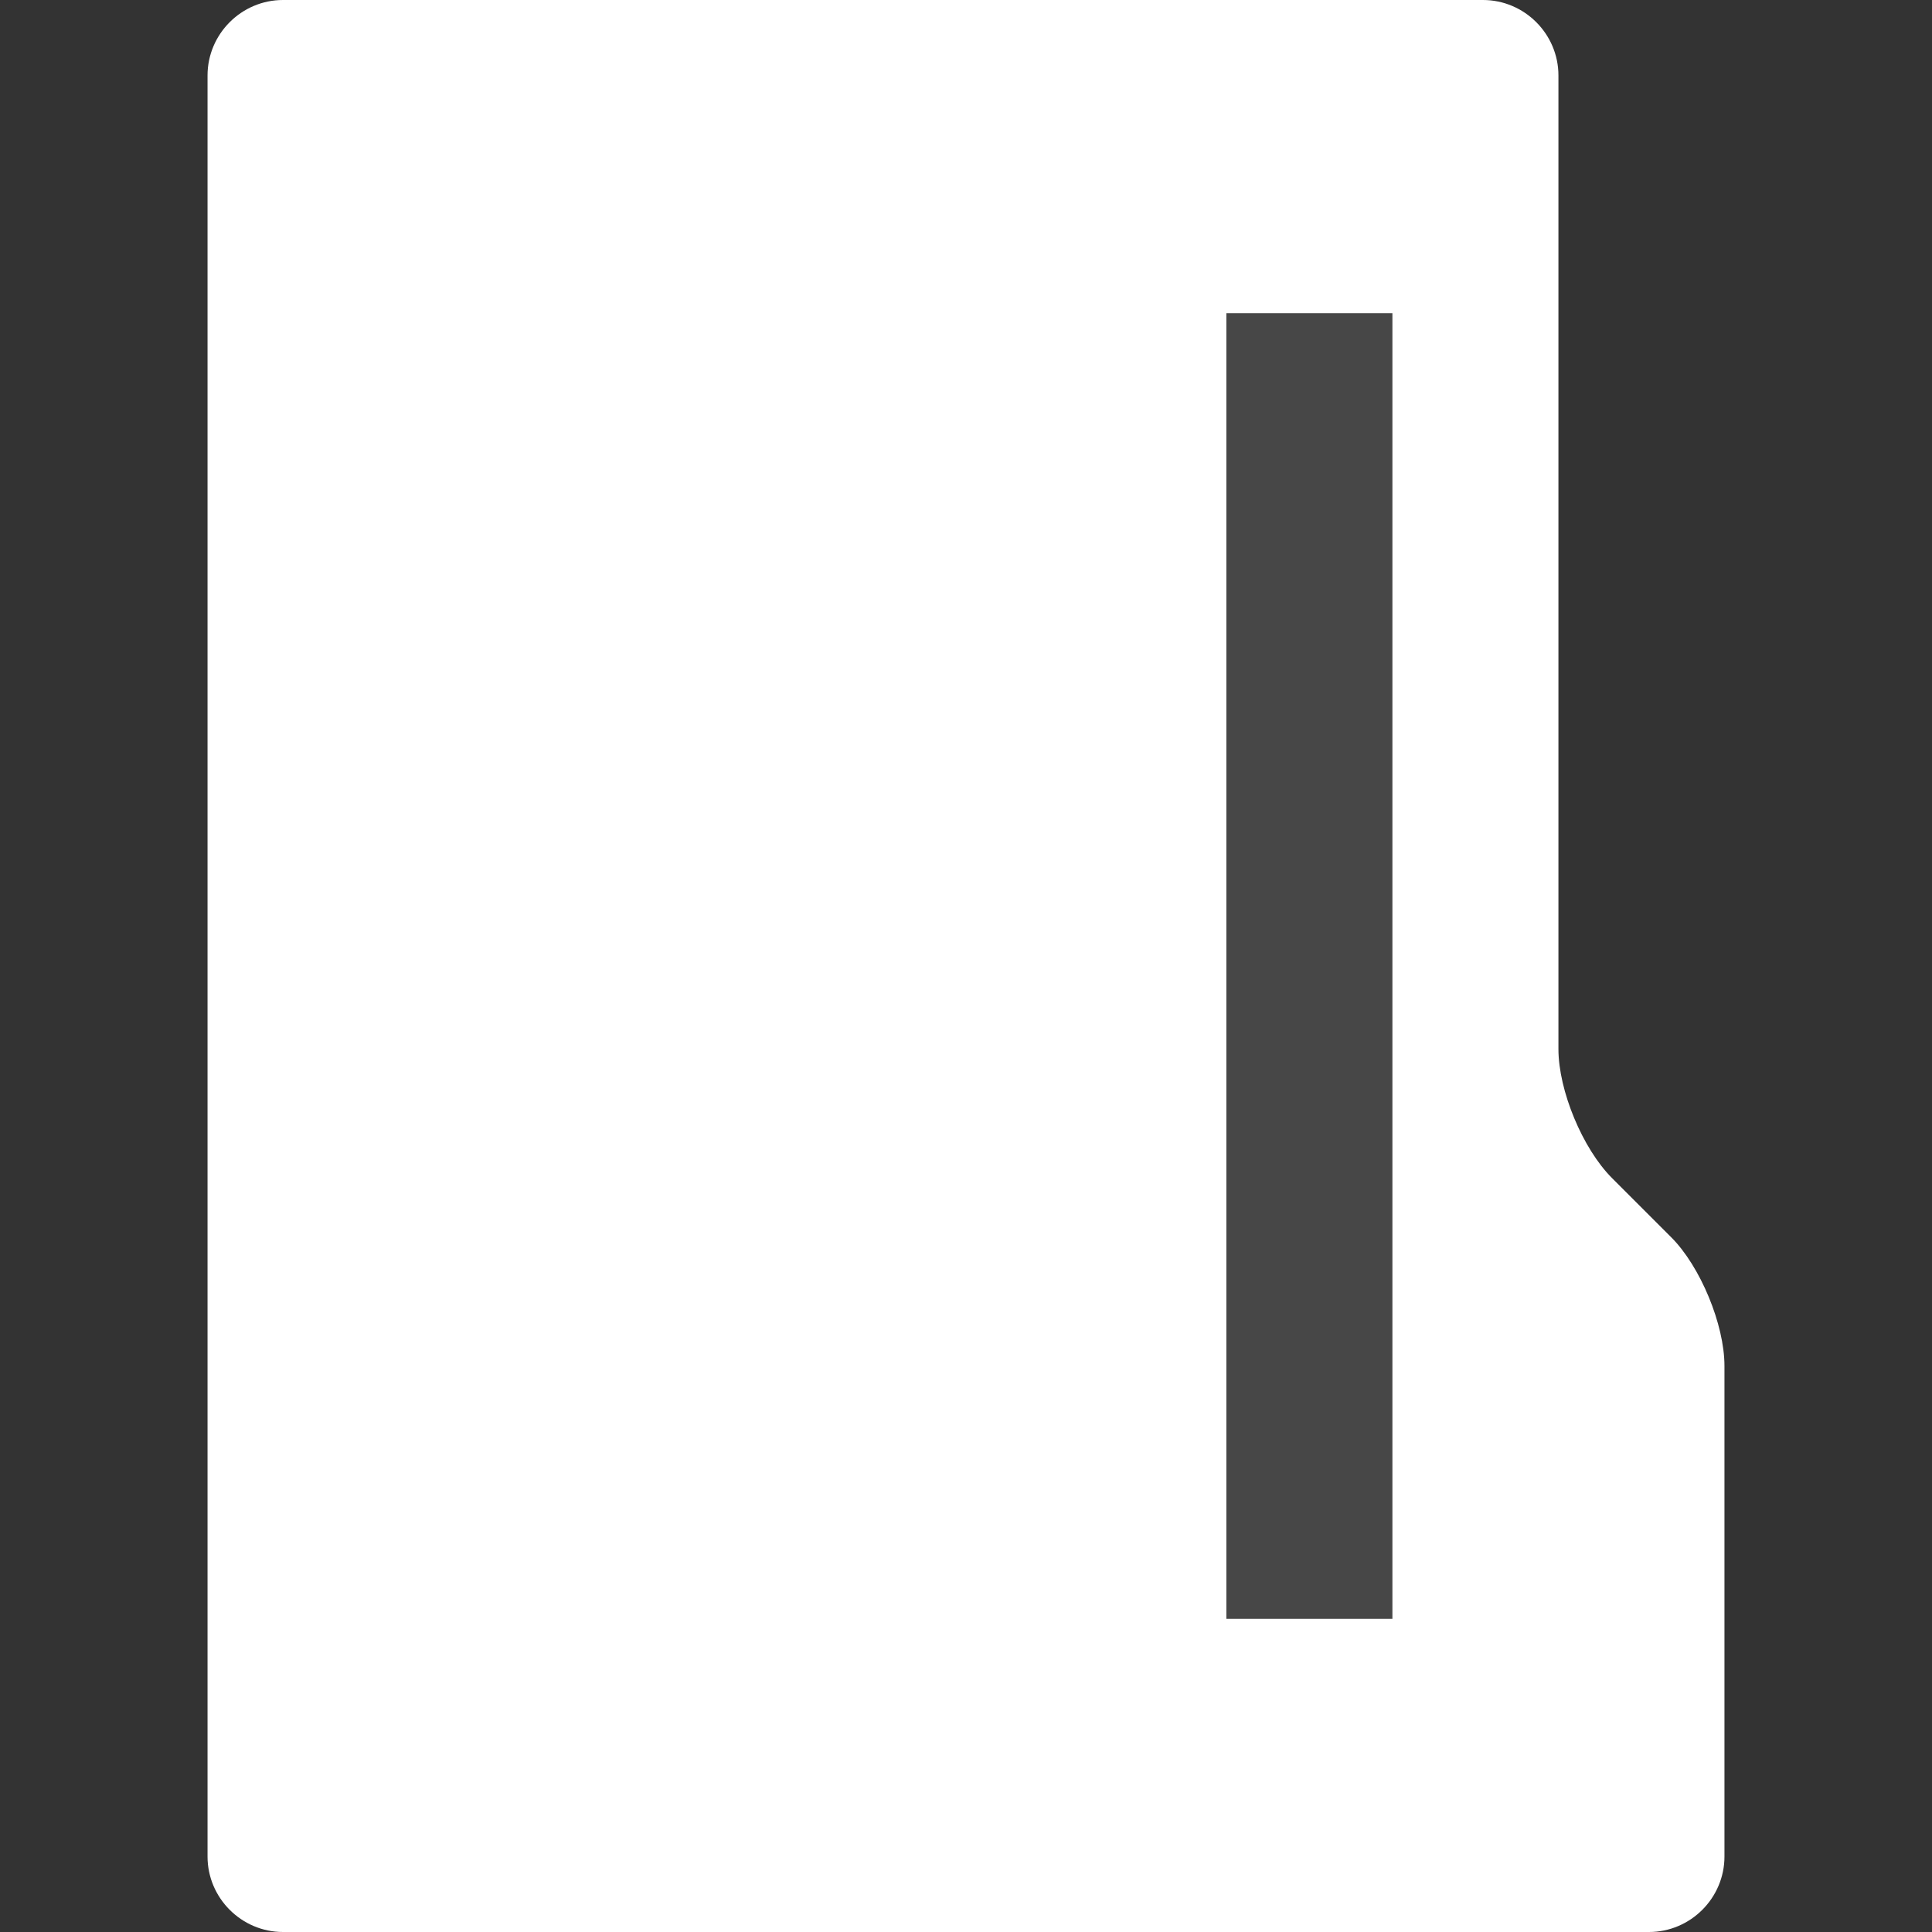 <?xml version="1.0" encoding="utf-8"?>
<!-- Generator: Adobe Illustrator 22.1.0, SVG Export Plug-In . SVG Version: 6.00 Build 0)  -->
<svg version="1.1" id="icon" xmlns="http://www.w3.org/2000/svg" xmlns:xlink="http://www.w3.org/1999/xlink" x="0px" y="0px"
	 viewBox="0 0 512 512" style="enable-background:new 0 0 512 512;" xml:space="preserve">
<rect x="0" y="0" width="512" height="512" fill="#333333" stroke="none"/>
<style type="text/css">
	.st0{fill:#FFFFFF;}
	.st1{opacity:0.1;fill:#FFFFFF;}
</style>
<g>
	<path class="st0" d="M442.9,327.9l-15.7-15.7C419.4,304.4,413,289,413,278V20c0-11-9-20-20-20h-88h-96H75C64,0,55,9,55,20v472
		c0,11,9,20,20,20h134h96h132c11,0,20-9,20-20V362C457,351,450.6,335.6,442.9,327.9z M369,429h-44V83h44V429z"/>
	<rect x="325" y="83" class="st1" width="44" height="346"/>
</g>
</svg>
